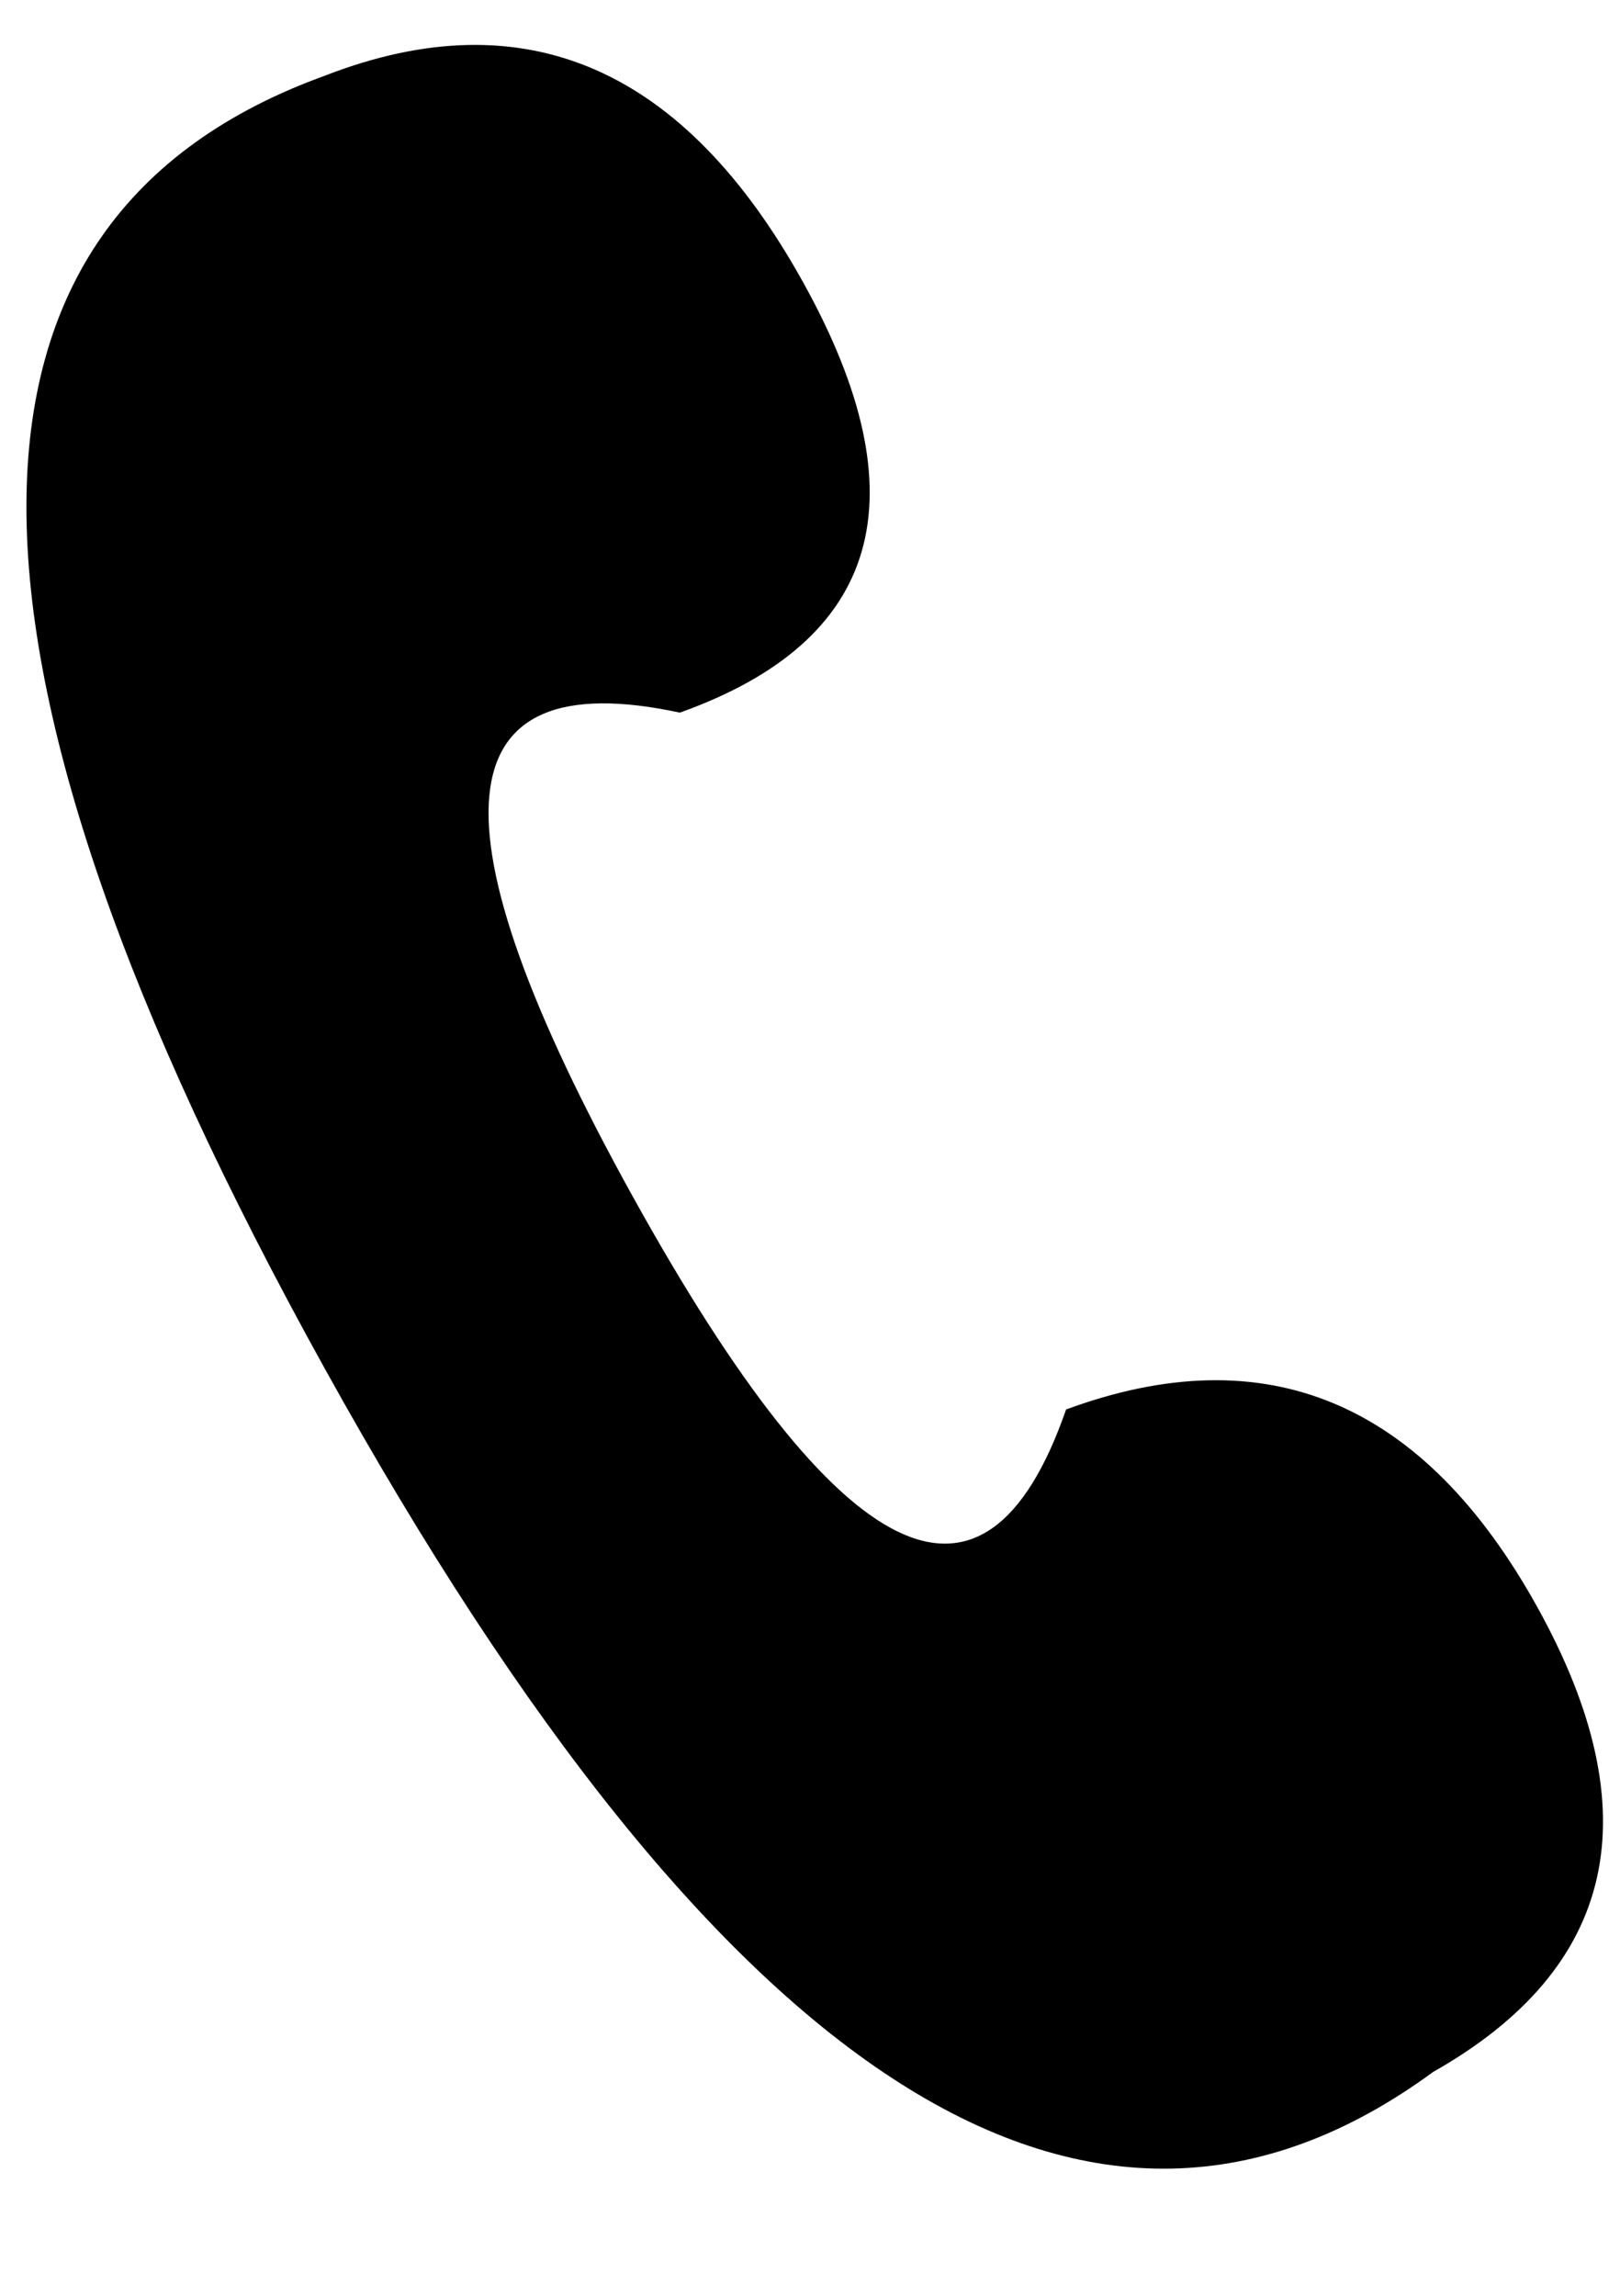 <svg xmlns="http://www.w3.org/2000/svg" width="12" height="17"><path d="M2.418.556C3.891-.011 5.068.501 5.95 2.092c.883 1.591.578 2.652-.914 3.185-1.766-.38-1.882.817-.345 3.59s2.606 3.296 3.206 1.57c1.484-.547 2.648-.058 3.492 1.466s.587 2.67-.774 3.44c-2.523 1.85-5.26.114-8.21-5.21-2.95-5.322-2.946-8.515.014-9.577z" fill-rule="evenodd"/></svg>